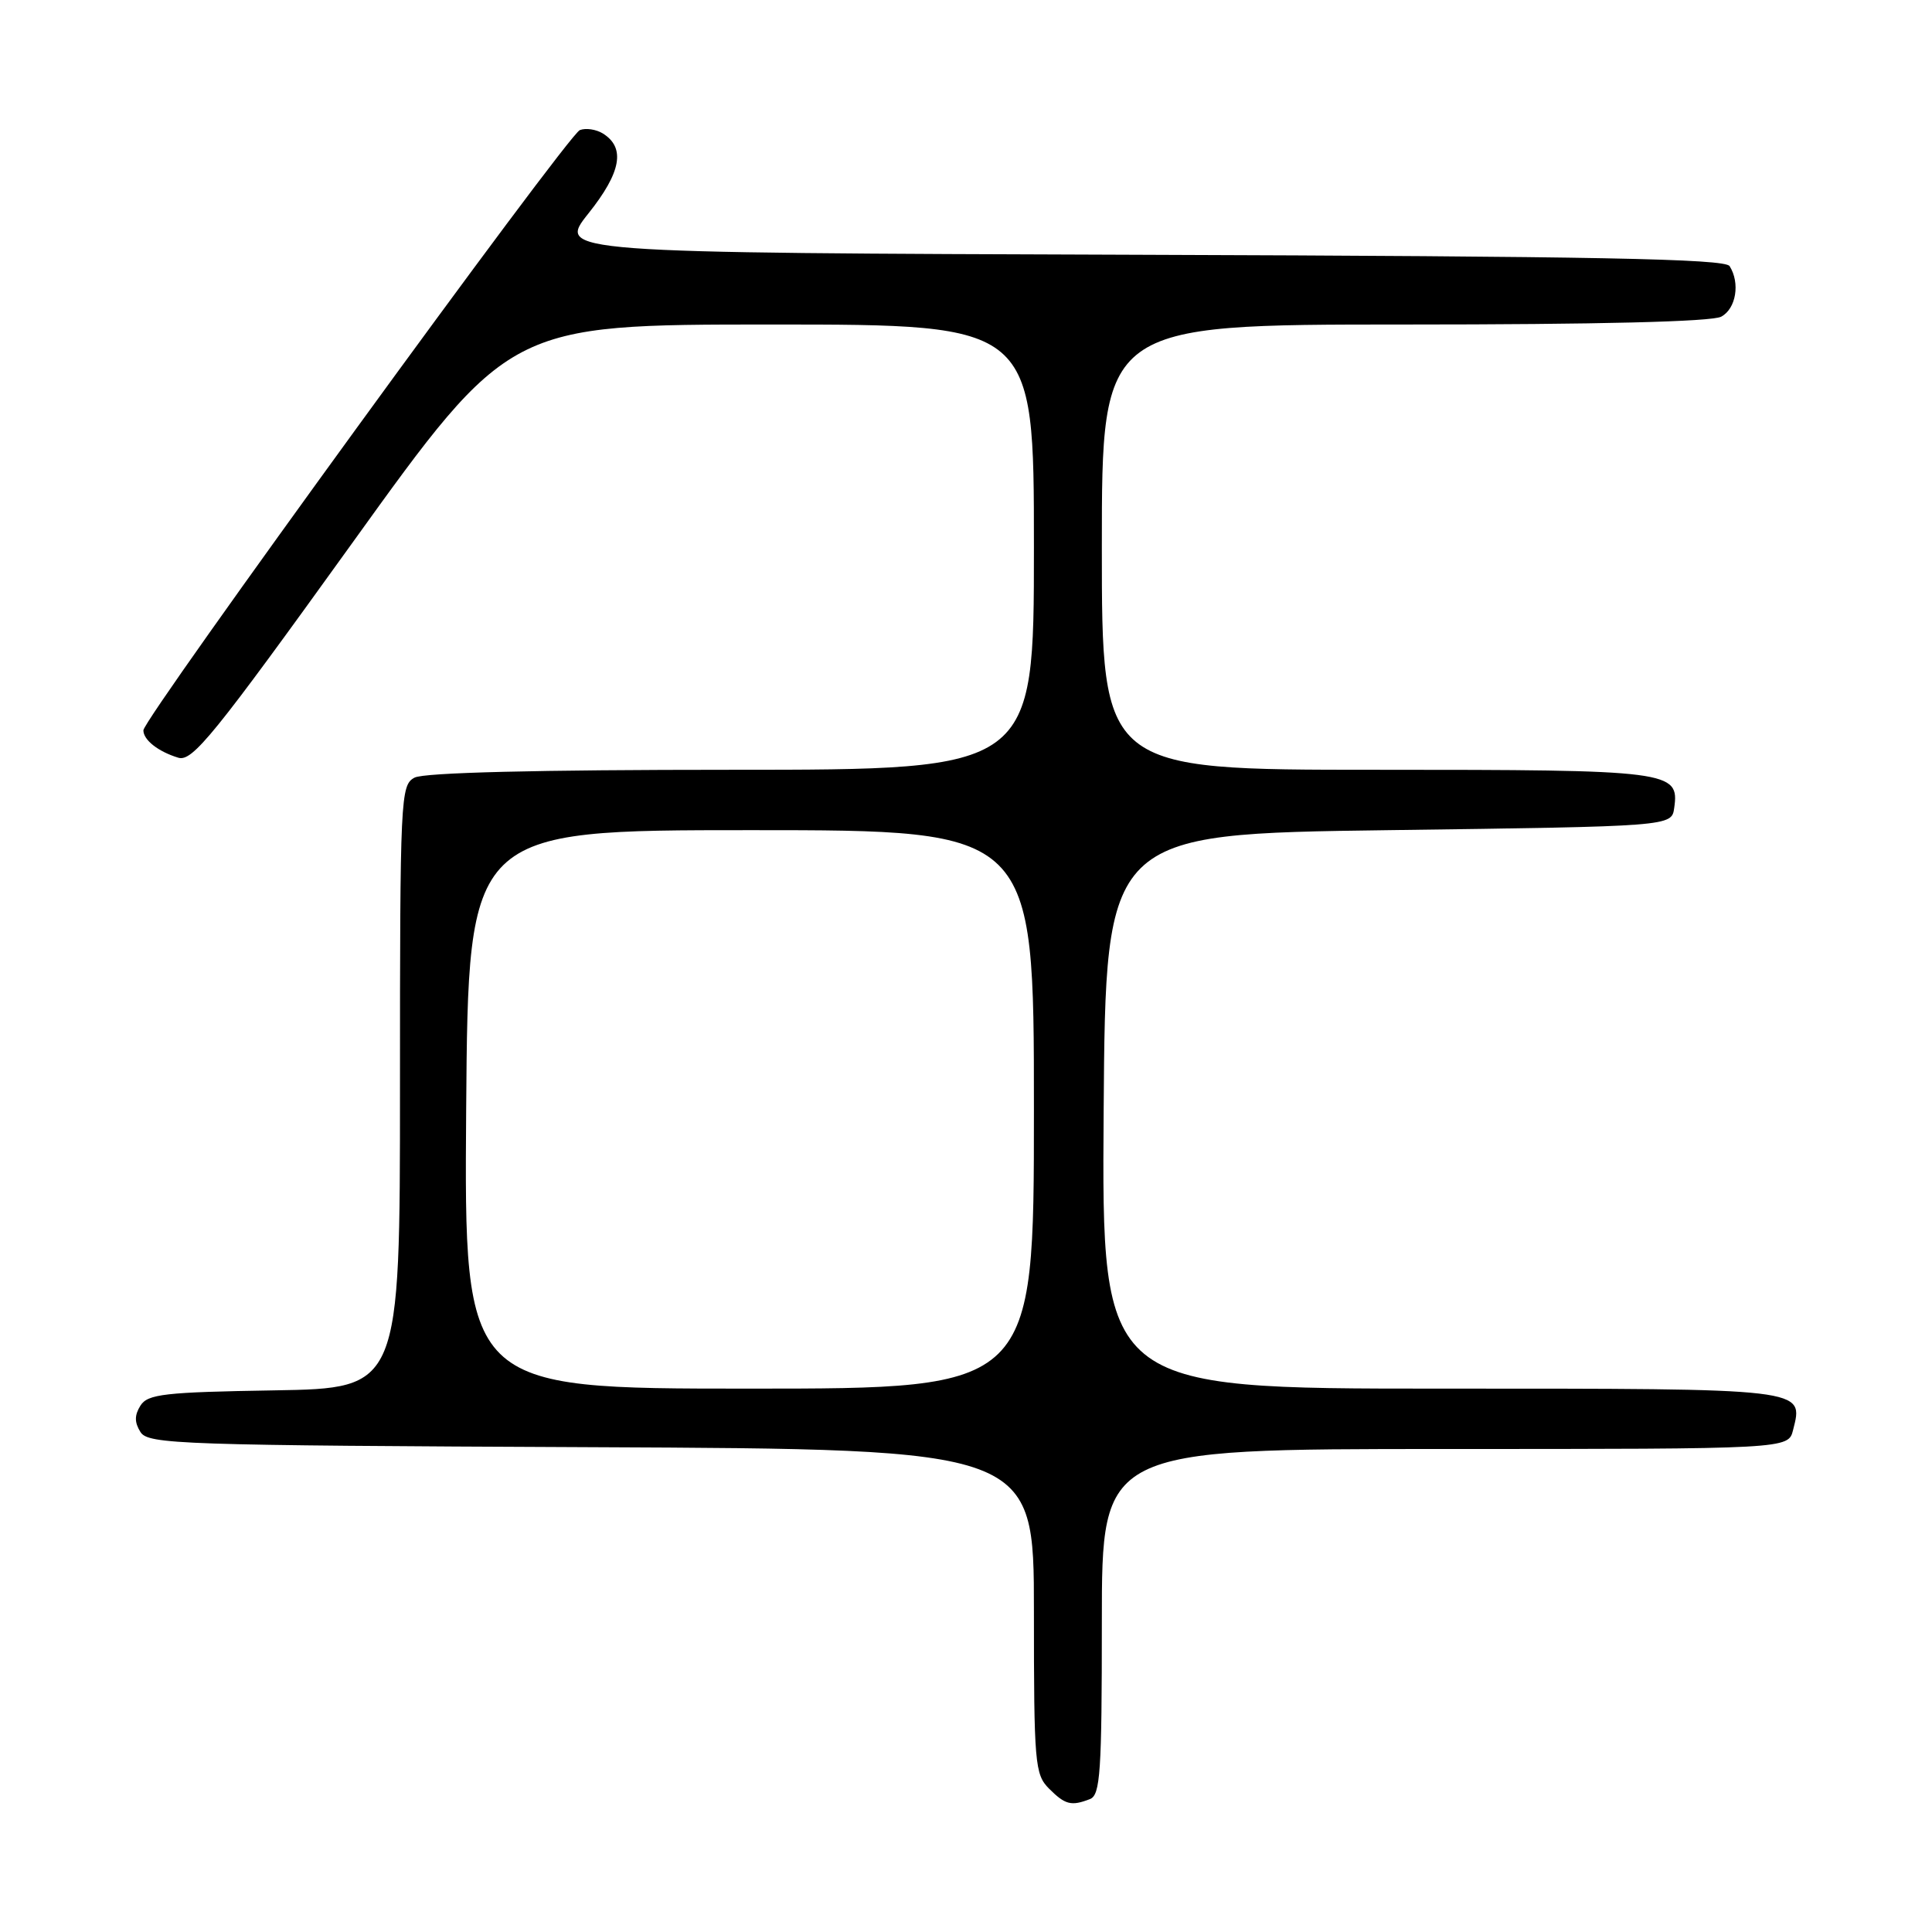 <?xml version="1.0" encoding="UTF-8" standalone="no"?>
<!DOCTYPE svg PUBLIC "-//W3C//DTD SVG 1.1//EN" "http://www.w3.org/Graphics/SVG/1.1/DTD/svg11.dtd" >
<svg xmlns="http://www.w3.org/2000/svg" xmlns:xlink="http://www.w3.org/1999/xlink" version="1.1" viewBox="0 0 256 256">
 <g >
 <path fill="currentColor"
d=" M 144.42 238.39 C 145.80 237.86 146.00 234.85 146.00 214.89 C 146.00 192.00 146.00 192.00 191.48 192.00 C 236.96 192.00 236.96 192.00 237.59 189.49 C 238.99 183.92 239.71 184.00 190.87 184.00 C 145.98 184.00 145.98 184.00 146.24 147.25 C 146.50 110.50 146.50 110.50 184.00 110.00 C 221.50 109.50 221.50 109.50 221.84 107.06 C 222.54 102.14 221.43 102.00 182.31 102.00 C 146.00 102.00 146.00 102.00 146.00 72.50 C 146.00 43.00 146.00 43.00 186.07 43.00 C 211.77 43.00 226.82 42.63 228.07 41.96 C 230.04 40.91 230.60 37.50 229.18 35.26 C 228.56 34.29 211.41 33.96 151.10 33.76 C 73.81 33.50 73.81 33.50 77.98 28.27 C 82.32 22.82 82.90 19.58 79.89 17.69 C 79.00 17.14 77.62 16.93 76.83 17.24 C 75.23 17.85 19.00 95.19 19.00 96.77 C 19.00 98.05 20.96 99.59 23.62 100.40 C 25.48 100.97 28.30 97.50 46.62 72.03 C 67.49 43.00 67.49 43.00 102.25 43.00 C 137.00 43.00 137.00 43.00 137.00 72.50 C 137.00 102.00 137.00 102.00 96.93 102.00 C 71.23 102.00 56.18 102.37 54.93 103.04 C 53.07 104.03 53.00 105.55 53.00 144.01 C 53.00 183.95 53.00 183.95 36.36 184.23 C 21.78 184.47 19.58 184.72 18.61 186.25 C 17.81 187.53 17.81 188.47 18.61 189.75 C 19.64 191.38 23.76 191.52 78.36 191.76 C 137.00 192.02 137.00 192.02 137.00 213.51 C 137.00 233.67 137.12 235.12 139.00 237.00 C 141.14 239.14 141.94 239.35 144.42 238.39 Z  M 61.77 147.00 C 62.05 110.00 62.05 110.00 99.52 110.00 C 137.00 110.00 137.00 110.00 137.00 147.00 C 137.00 184.00 137.00 184.00 99.25 184.00 C 61.50 184.00 61.50 184.00 61.77 147.00 Z "/>
</g>
</svg>